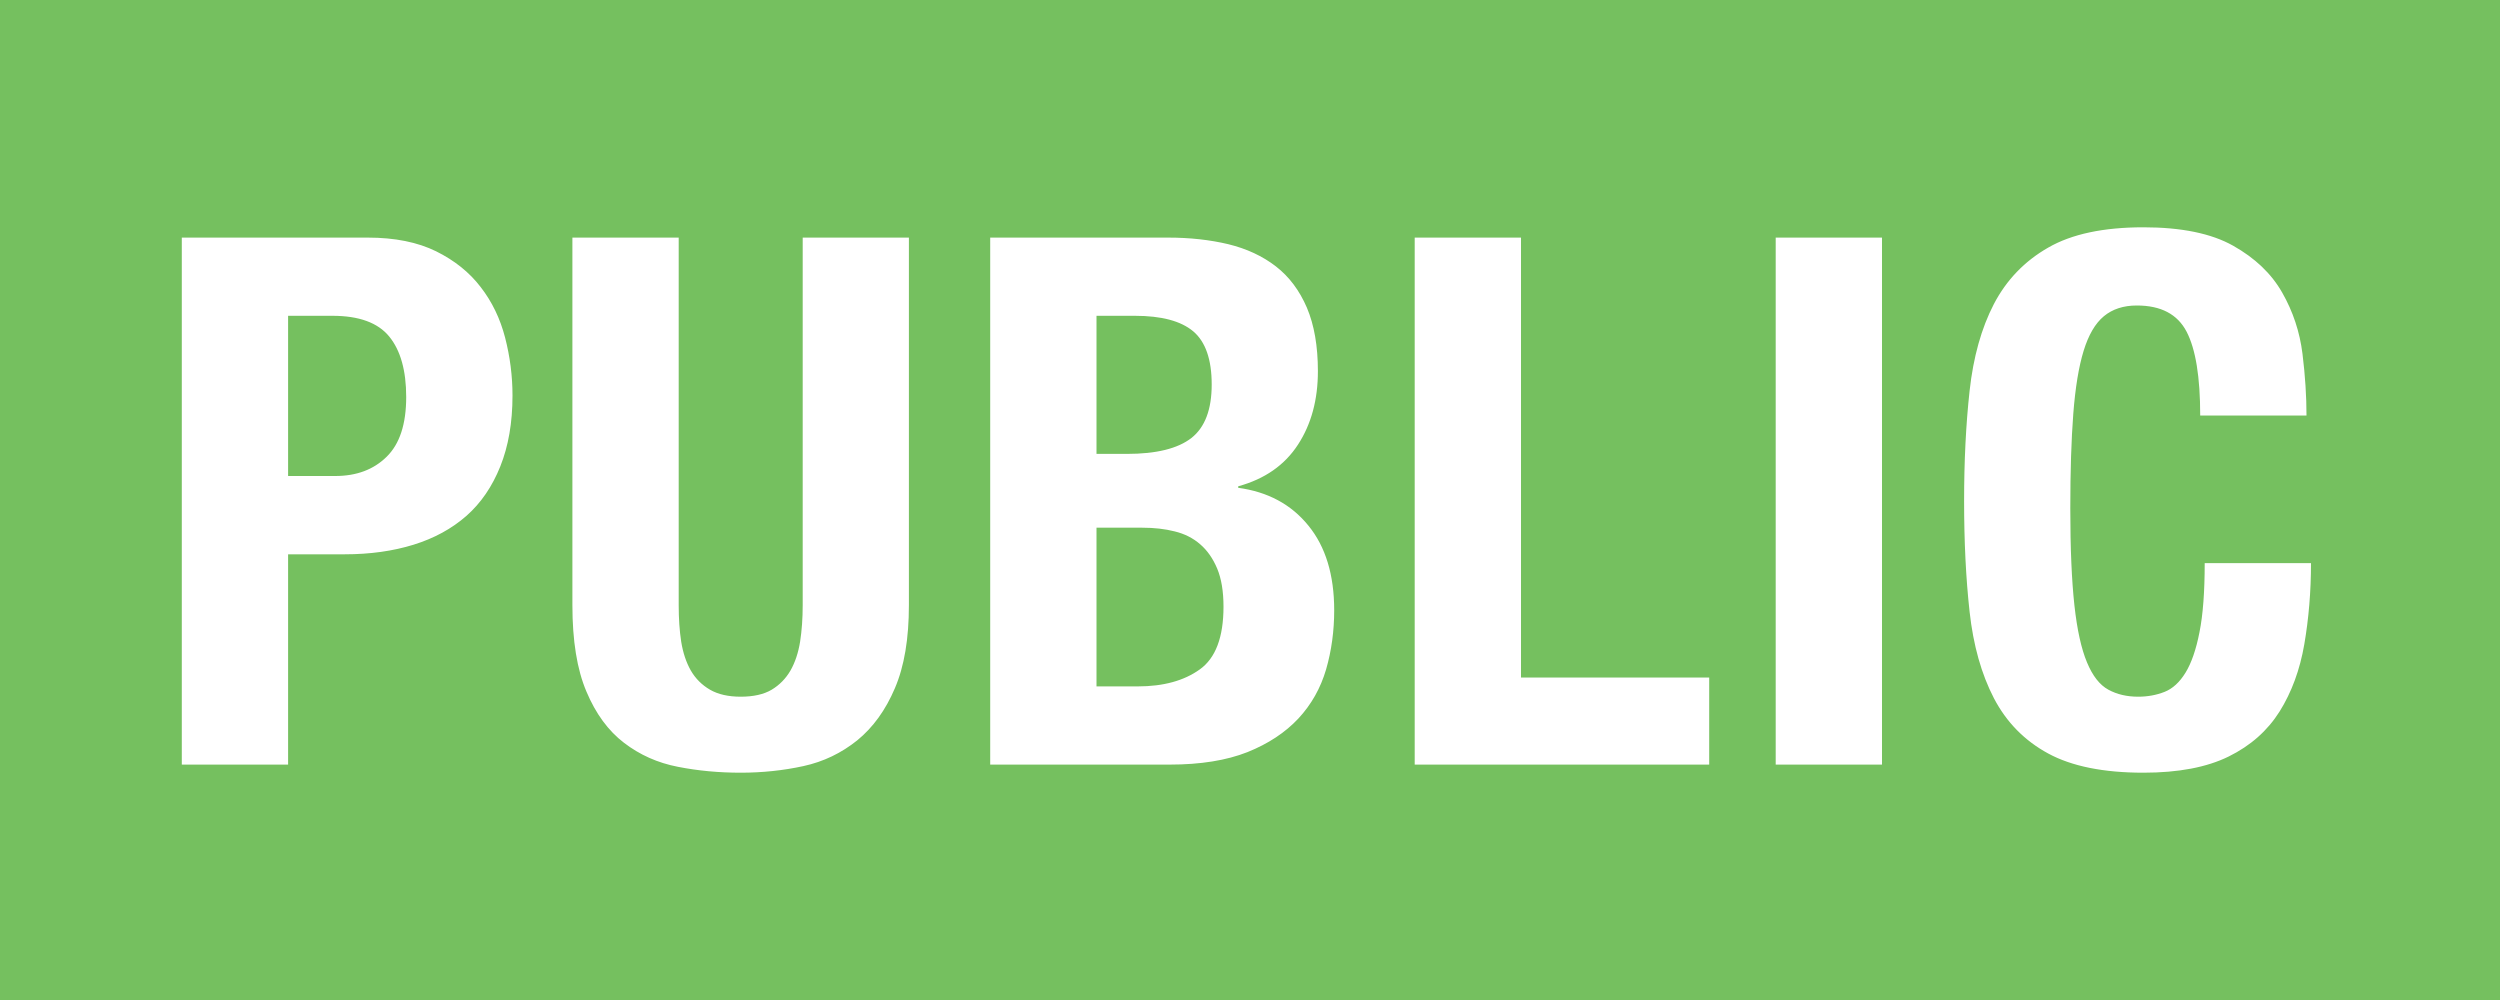<?xml version="1.0" encoding="UTF-8" standalone="no"?>
<svg width="25px" height="10px" viewBox="0 0 25 10" version="1.1" xmlns="http://www.w3.org/2000/svg" xmlns:xlink="http://www.w3.org/1999/xlink" xmlns:sketch="http://www.bohemiancoding.com/sketch/ns">
    <!-- Generator: Sketch 3.4.2 (15855) - http://www.bohemiancoding.com/sketch -->
    <title>public</title>
    <desc>Created with Sketch.</desc>
    <defs></defs>
    <g id="Page-1" stroke="none" stroke-width="1" fill="none" fill-rule="evenodd" sketch:type="MSPage">
        <g id="public" sketch:type="MSLayerGroup">
            <rect id="Rectangle-3" fill="#75C05F" sketch:type="MSShapeGroup" x="0" y="0" width="25" height="10"></rect>
            <path d="M2.881,4.76 L2.881,3.158 L3.324,3.158 C3.59,3.158 3.779,3.227 3.892,3.365 C4.005,3.503 4.062,3.705 4.062,3.97 C4.062,4.241 3.997,4.44 3.866,4.568 C3.736,4.696 3.565,4.76 3.353,4.76 L2.881,4.76 Z M1.818,2.376 L1.818,7.646 L2.881,7.646 L2.881,5.543 L3.449,5.543 C3.7,5.543 3.929,5.511 4.136,5.447 C4.342,5.383 4.518,5.287 4.664,5.159 C4.809,5.031 4.922,4.866 5.003,4.664 C5.084,4.462 5.125,4.226 5.125,3.956 C5.125,3.759 5.1,3.566 5.051,3.376 C5.002,3.187 4.921,3.018 4.807,2.871 C4.694,2.723 4.545,2.604 4.361,2.513 C4.176,2.422 3.949,2.376 3.678,2.376 L1.818,2.376 Z M6.787,2.376 L5.724,2.376 L5.724,6.052 C5.724,6.406 5.77,6.694 5.864,6.915 C5.957,7.137 6.083,7.308 6.24,7.428 C6.398,7.549 6.577,7.629 6.779,7.668 C6.981,7.708 7.19,7.727 7.407,7.727 C7.623,7.727 7.832,7.705 8.034,7.661 C8.236,7.617 8.415,7.53 8.573,7.403 C8.73,7.275 8.856,7.101 8.949,6.882 C9.043,6.663 9.089,6.386 9.089,6.052 L9.089,2.376 L8.027,2.376 L8.027,6.052 C8.027,6.185 8.018,6.306 8.001,6.417 C7.983,6.528 7.951,6.624 7.905,6.705 C7.858,6.786 7.795,6.85 7.717,6.897 C7.638,6.944 7.534,6.967 7.407,6.967 C7.284,6.967 7.181,6.944 7.1,6.897 C7.019,6.85 6.955,6.786 6.908,6.705 C6.862,6.624 6.83,6.528 6.812,6.417 C6.795,6.306 6.787,6.185 6.787,6.052 L6.787,2.376 Z M10.965,6.864 L10.965,5.277 L11.423,5.277 C11.541,5.277 11.649,5.289 11.747,5.314 C11.846,5.338 11.931,5.381 12.002,5.443 C12.073,5.504 12.13,5.586 12.172,5.686 C12.214,5.787 12.235,5.914 12.235,6.067 C12.235,6.372 12.156,6.581 11.998,6.694 C11.841,6.807 11.634,6.864 11.378,6.864 L10.965,6.864 Z M10.965,4.539 L10.965,3.158 L11.349,3.158 C11.615,3.158 11.809,3.21 11.932,3.313 C12.055,3.417 12.117,3.594 12.117,3.845 C12.117,4.096 12.049,4.274 11.914,4.38 C11.778,4.486 11.563,4.539 11.268,4.539 L10.965,4.539 Z M9.902,2.376 L9.902,7.646 L11.696,7.646 C12.006,7.646 12.265,7.604 12.475,7.521 C12.684,7.437 12.853,7.325 12.984,7.185 C13.114,7.045 13.206,6.881 13.261,6.694 C13.315,6.507 13.342,6.31 13.342,6.103 C13.342,5.749 13.256,5.466 13.083,5.255 C12.911,5.043 12.677,4.918 12.382,4.878 L12.382,4.863 C12.648,4.79 12.847,4.651 12.98,4.446 C13.113,4.242 13.179,3.997 13.179,3.712 C13.179,3.461 13.142,3.249 13.069,3.077 C12.995,2.905 12.892,2.767 12.759,2.664 C12.626,2.561 12.467,2.487 12.283,2.442 C12.098,2.398 11.898,2.376 11.681,2.376 L9.902,2.376 Z M14.147,7.646 L17.092,7.646 L17.092,6.775 L15.21,6.775 L15.21,2.376 L14.147,2.376 L14.147,7.646 Z M17.757,7.646 L18.82,7.646 L18.82,2.376 L17.757,2.376 L17.757,7.646 Z M22.002,4.155 L23.065,4.155 C23.065,3.963 23.052,3.758 23.025,3.539 C22.998,3.32 22.93,3.115 22.822,2.926 C22.714,2.736 22.55,2.58 22.331,2.457 C22.112,2.334 21.813,2.273 21.434,2.273 C21.036,2.273 20.718,2.34 20.482,2.476 C20.246,2.611 20.065,2.799 19.939,3.04 C19.814,3.281 19.733,3.571 19.696,3.908 C19.659,4.245 19.641,4.612 19.641,5.011 C19.641,5.415 19.659,5.784 19.696,6.118 C19.733,6.453 19.814,6.741 19.939,6.982 C20.065,7.223 20.246,7.407 20.482,7.535 C20.718,7.663 21.036,7.727 21.434,7.727 C21.784,7.727 22.068,7.673 22.287,7.565 C22.506,7.457 22.675,7.307 22.796,7.115 C22.916,6.923 22.999,6.699 23.043,6.443 C23.087,6.187 23.11,5.916 23.11,5.631 L22.047,5.631 C22.047,5.916 22.03,6.147 21.995,6.321 C21.961,6.496 21.914,6.631 21.855,6.727 C21.796,6.823 21.726,6.887 21.645,6.919 C21.563,6.951 21.476,6.967 21.382,6.967 C21.269,6.967 21.17,6.944 21.084,6.897 C20.997,6.85 20.926,6.759 20.87,6.624 C20.813,6.488 20.771,6.298 20.744,6.052 C20.717,5.806 20.703,5.483 20.703,5.085 C20.703,4.711 20.713,4.395 20.733,4.136 C20.753,3.878 20.787,3.669 20.836,3.509 C20.885,3.349 20.953,3.233 21.039,3.162 C21.125,3.091 21.235,3.055 21.368,3.055 C21.609,3.055 21.775,3.142 21.866,3.317 C21.957,3.492 22.002,3.771 22.002,4.155 L22.002,4.155 Z" id="PUBLIC" fill="#FFFFFF" sketch:type="MSShapeGroup"></path>
        </g>
    </g>
</svg>
